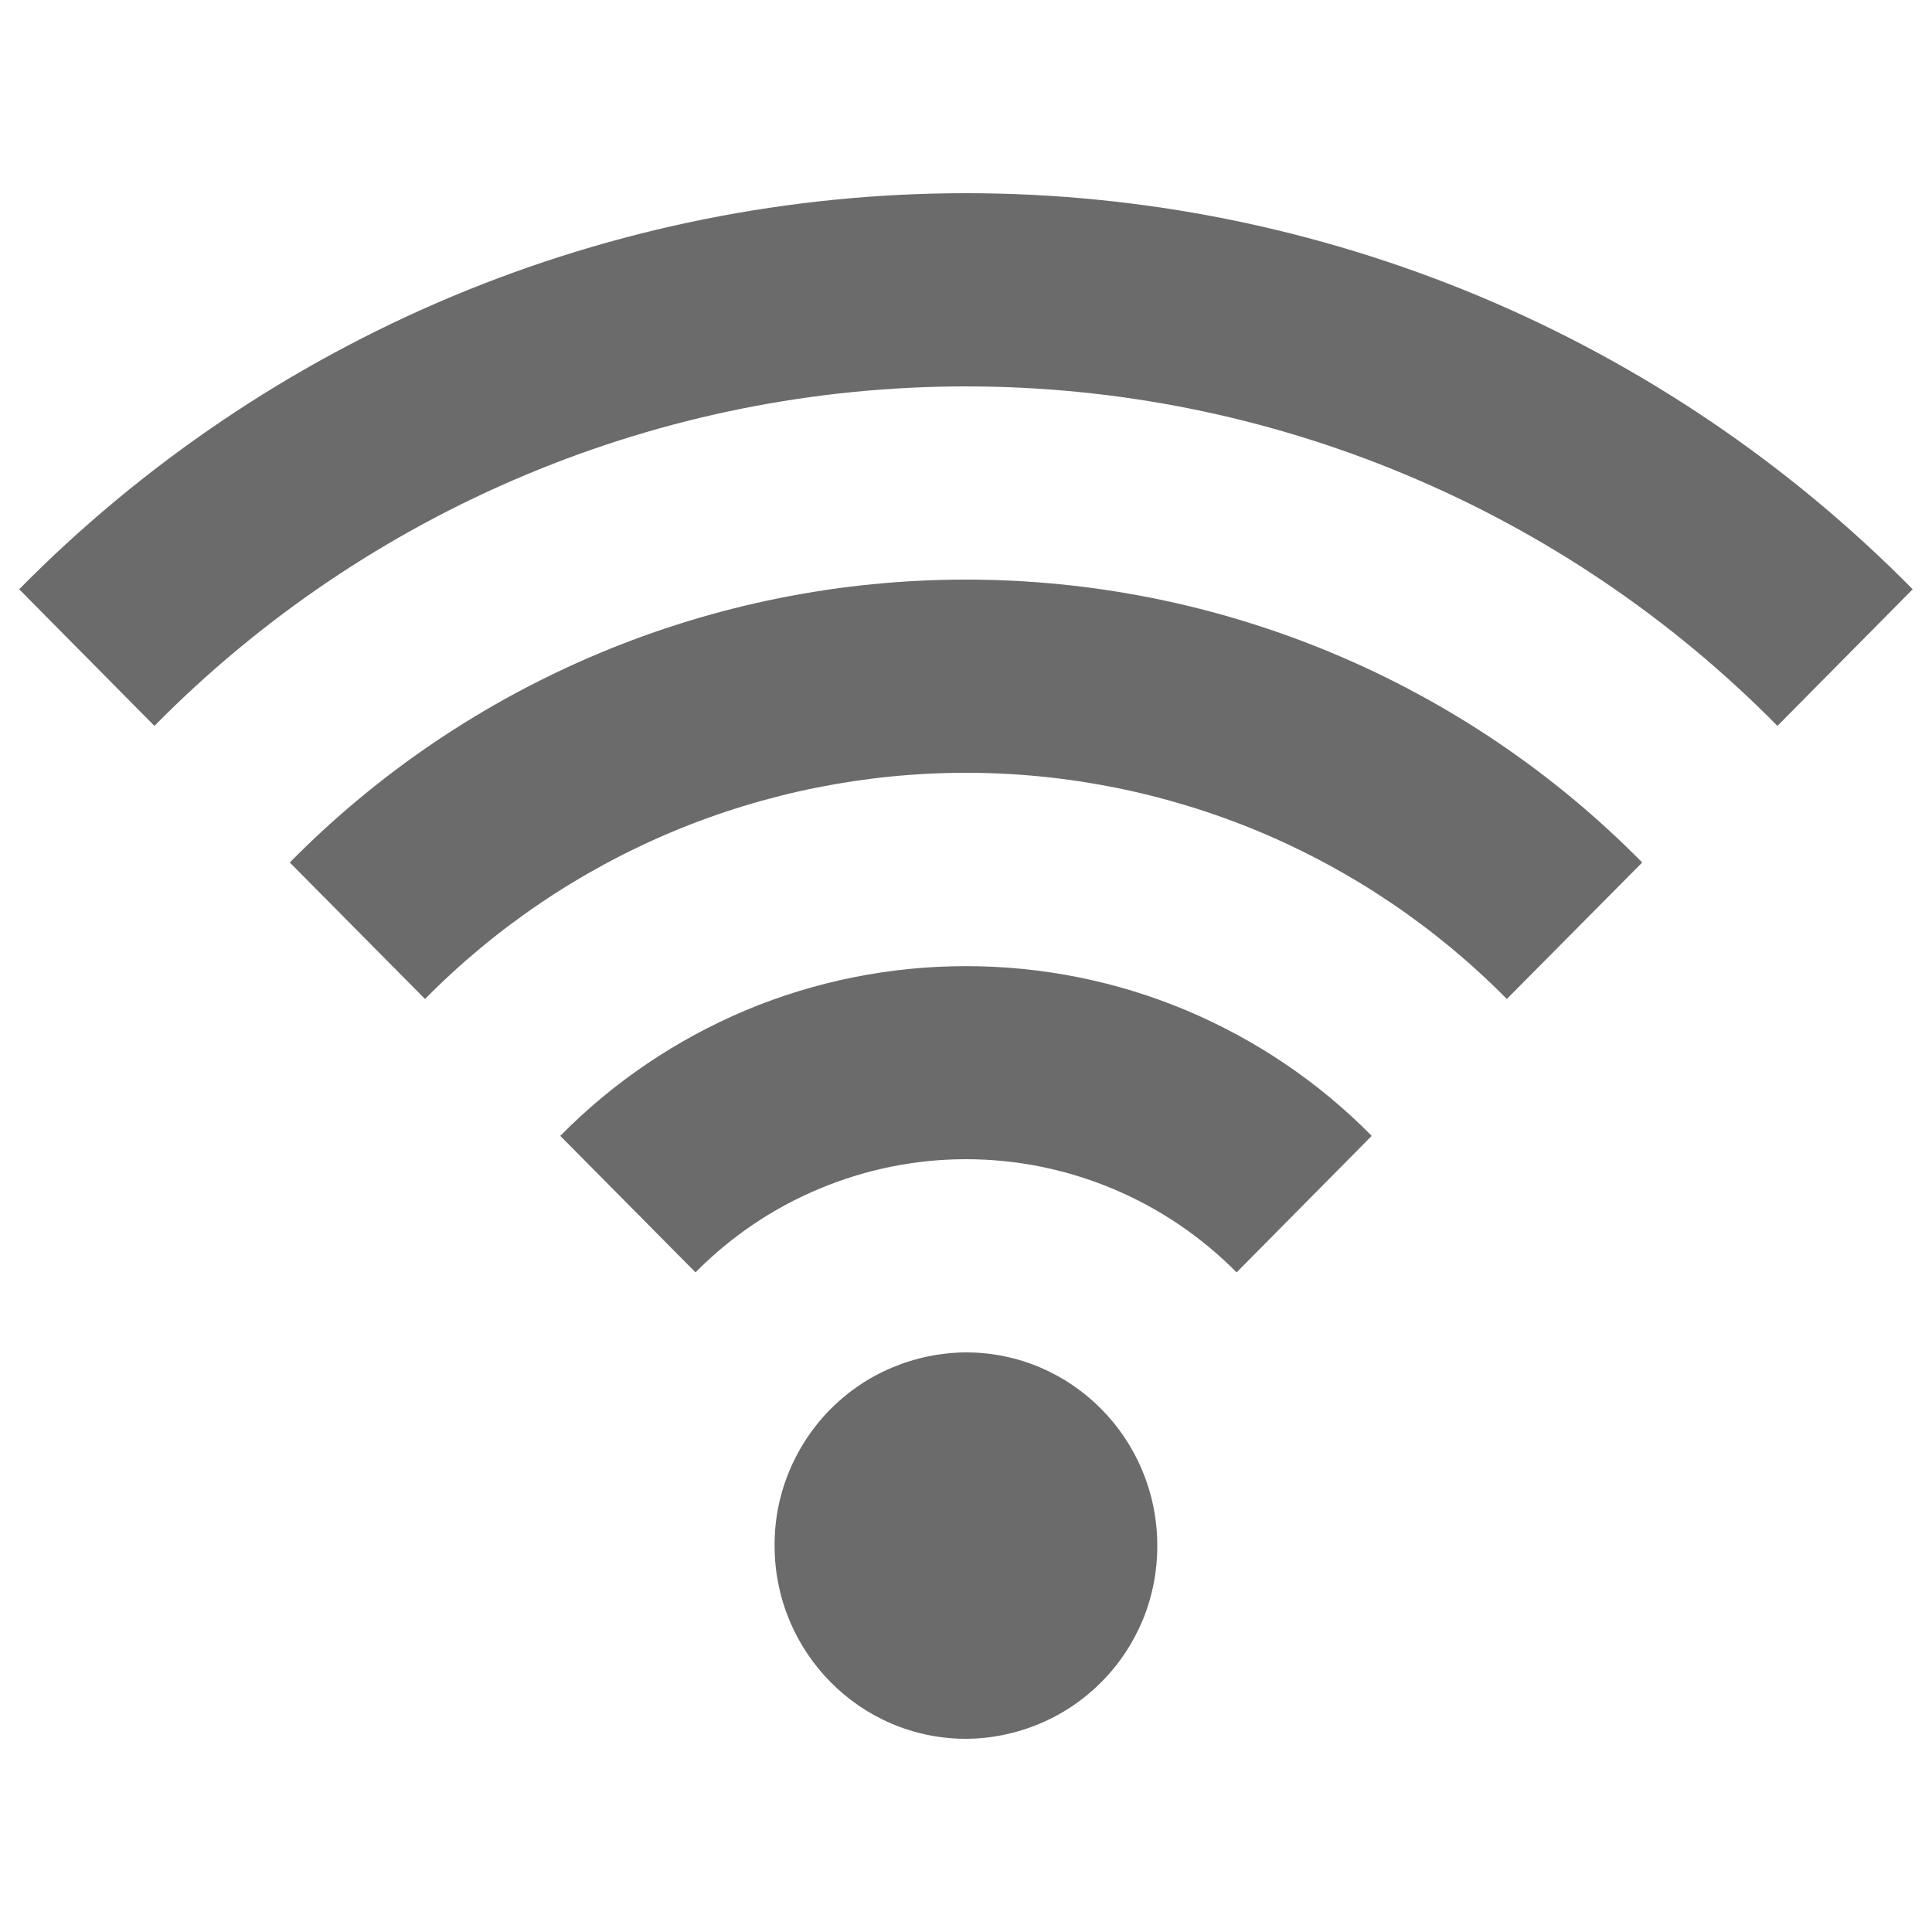 <svg width="14" height="14" viewBox="0 0 14 14" fill="none" xmlns="http://www.w3.org/2000/svg">
<path d="M7 9.8C6.817 9.801 6.636 9.838 6.467 9.909C6.298 9.979 6.145 10.083 6.016 10.213C5.888 10.343 5.786 10.497 5.717 10.666C5.647 10.836 5.612 11.017 5.613 11.2C5.613 11.973 6.234 12.6 7 12.6C7.183 12.599 7.364 12.562 7.532 12.491C7.701 12.421 7.854 12.317 7.983 12.187C8.112 12.057 8.213 11.903 8.283 11.734C8.352 11.564 8.387 11.383 8.386 11.2C8.386 10.427 7.766 9.8 7 9.8ZM4.06 8.231L5.04 9.22C5.296 8.961 5.601 8.754 5.938 8.614C6.274 8.473 6.635 8.4 7 8.4C7.365 8.4 7.726 8.473 8.063 8.614C8.399 8.754 8.704 8.961 8.961 9.22L9.94 8.231C9.556 7.841 9.098 7.532 8.593 7.32C8.089 7.109 7.547 7.001 7 7.001C6.453 7.001 5.911 7.109 5.406 7.32C4.902 7.532 4.444 7.841 4.06 8.231ZM2.1 6.25L3.08 7.239C3.592 6.72 4.202 6.308 4.875 6.026C5.548 5.745 6.27 5.6 7 5.6C7.729 5.6 8.451 5.745 9.124 6.026C9.797 6.308 10.407 6.72 10.919 7.239L11.9 6.25C11.26 5.6 10.497 5.085 9.656 4.733C8.814 4.381 7.912 4.2 7 4.2C6.088 4.2 5.185 4.381 4.344 4.733C3.503 5.085 2.74 5.6 2.1 6.25ZM0.139 4.27L1.119 5.26C1.887 4.481 2.803 3.862 3.812 3.44C4.822 3.017 5.905 2.8 7 2.8C8.094 2.8 9.177 3.017 10.187 3.44C11.196 3.862 12.112 4.481 12.88 5.26L13.86 4.27C12.963 3.361 11.896 2.639 10.718 2.146C9.54 1.654 8.276 1.4 7 1.4C5.723 1.4 4.459 1.654 3.281 2.146C2.104 2.639 1.035 3.361 0.139 4.27Z" fill="#6B6B6B"/>
</svg>

